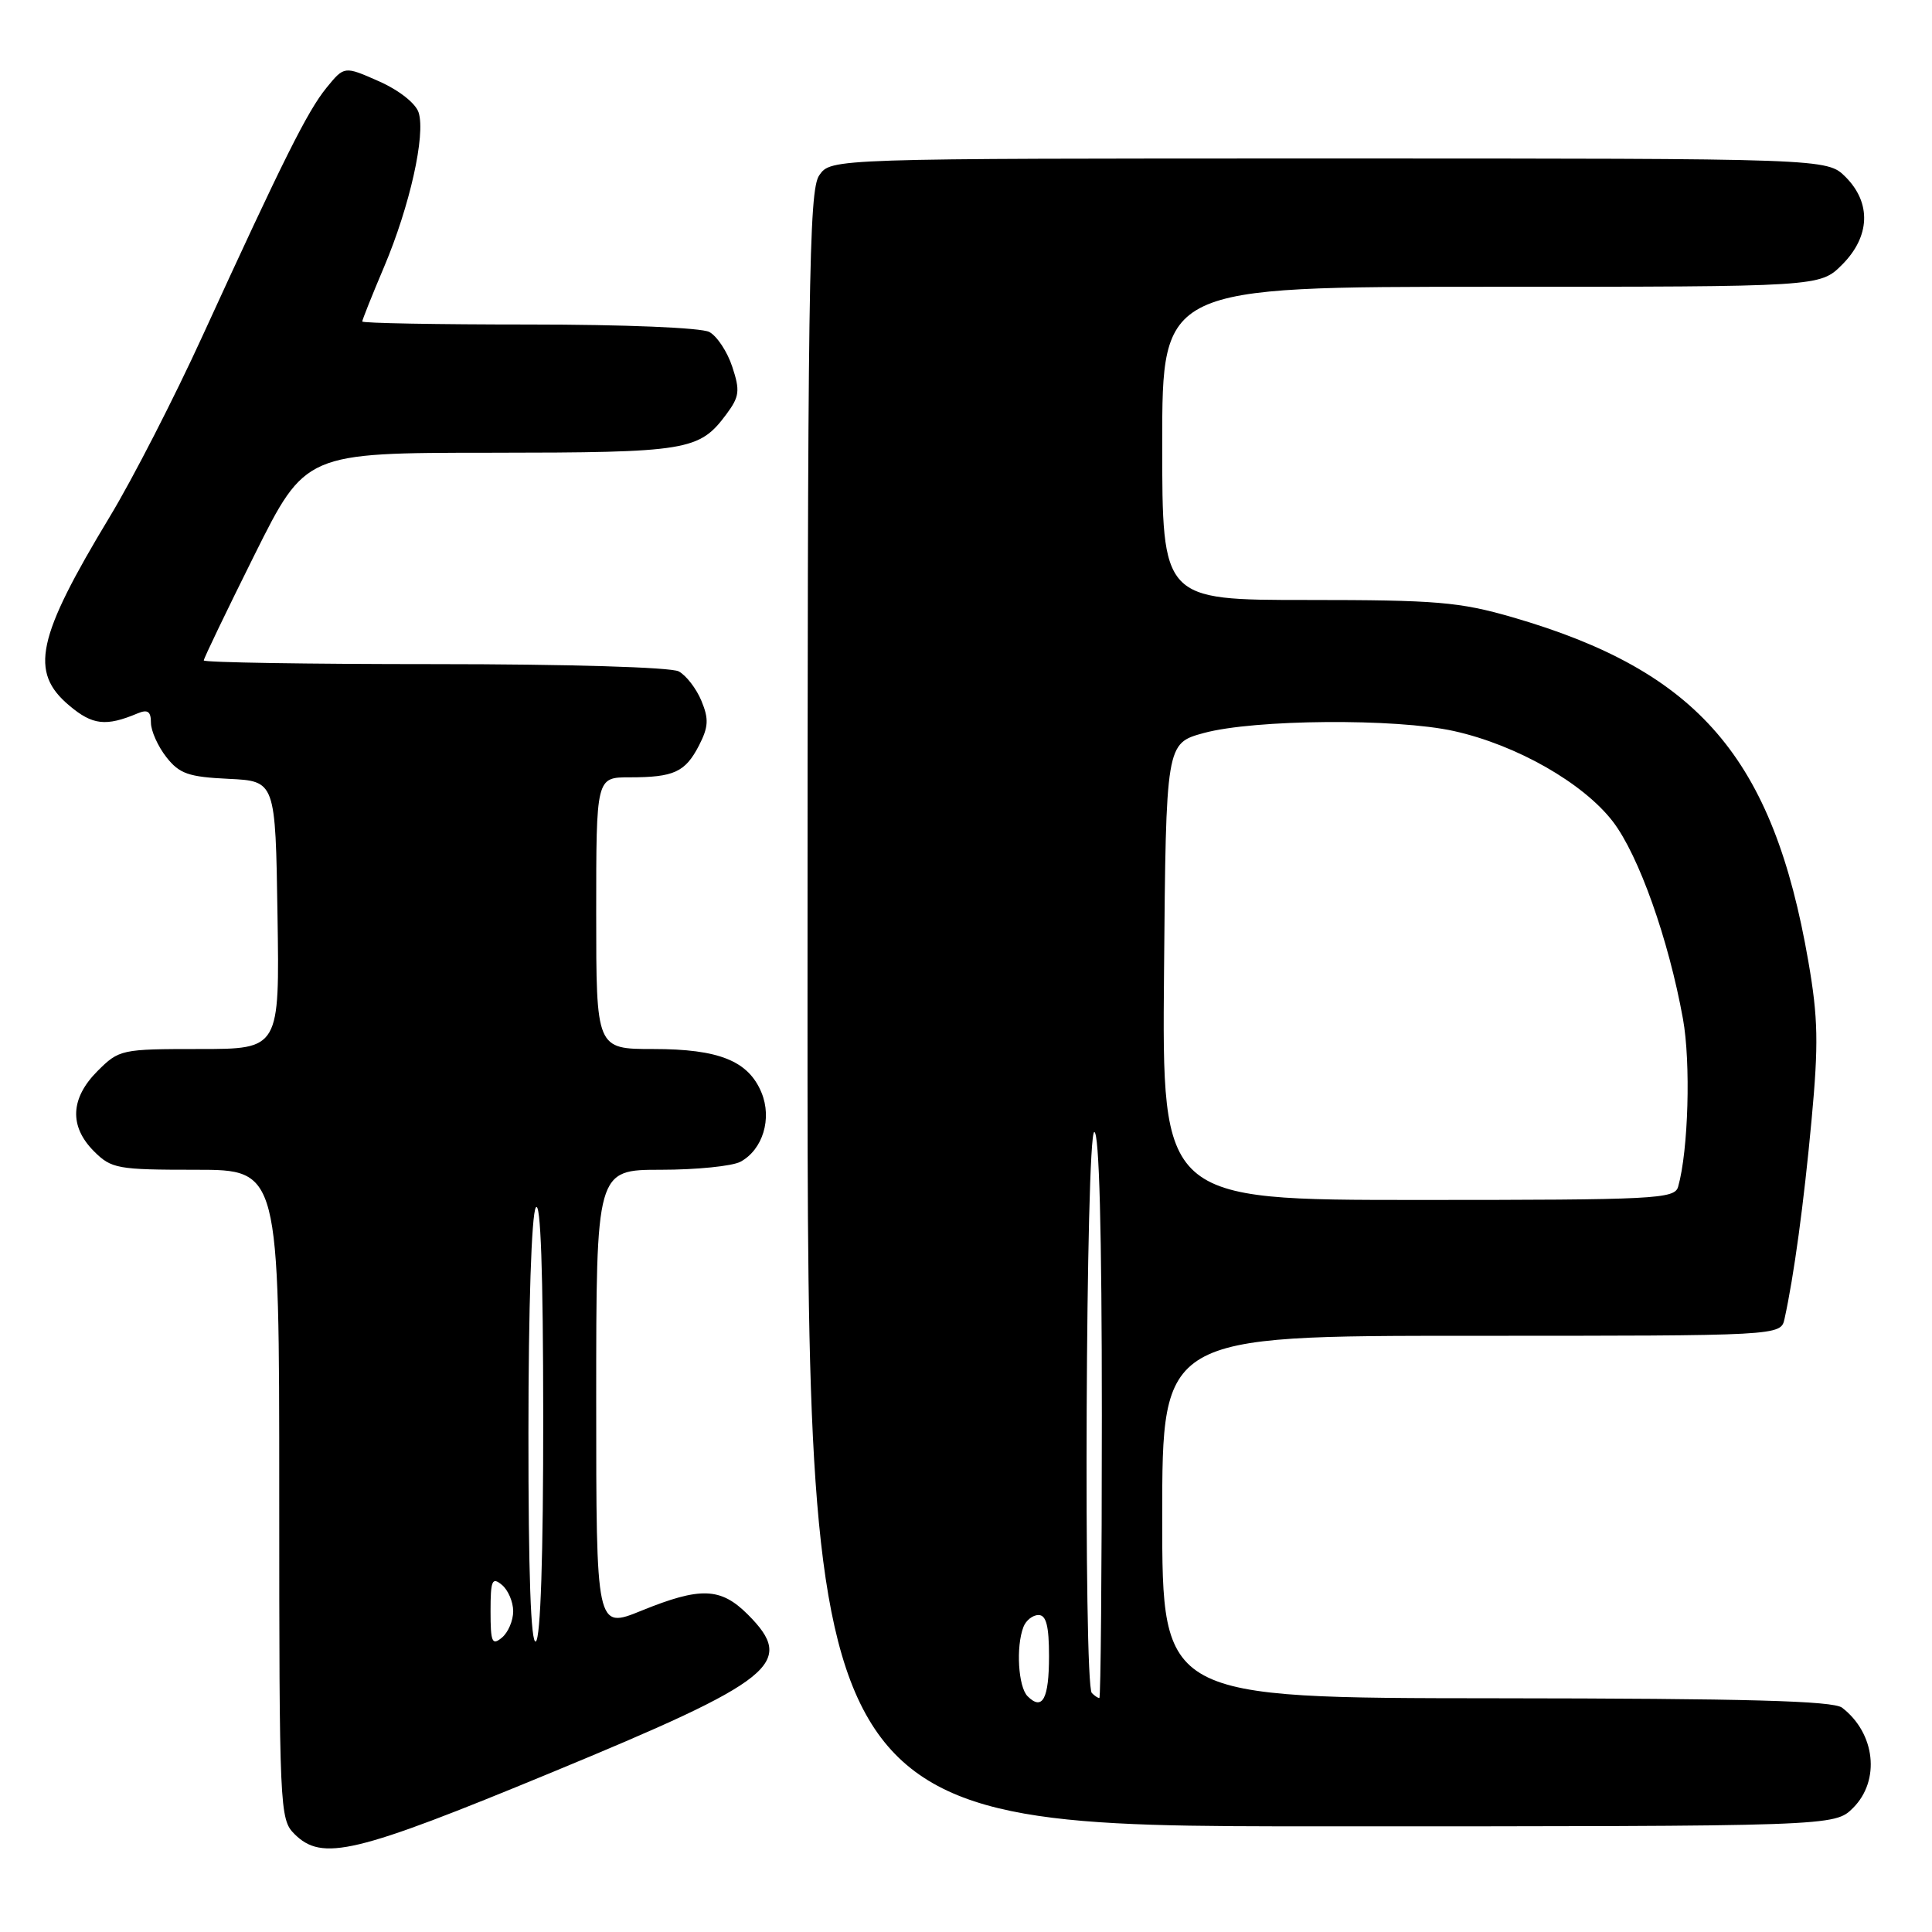 <?xml version="1.0" encoding="UTF-8" standalone="no"?>
<!DOCTYPE svg PUBLIC "-//W3C//DTD SVG 1.1//EN" "http://www.w3.org/Graphics/SVG/1.1/DTD/svg11.dtd" >
<svg xmlns="http://www.w3.org/2000/svg" xmlns:xlink="http://www.w3.org/1999/xlink" version="1.1" viewBox="0 0 256 256">
 <g >
 <path fill="currentColor"
d=" M 73.00 234.90 C 102.77 222.60 105.53 220.38 99.08 213.92 C 95.49 210.34 92.82 210.24 84.98 213.43 C 79.00 215.86 79.00 215.86 79.00 185.43 C 79.00 155.00 79.00 155.00 87.57 155.00 C 92.28 155.00 97.02 154.52 98.11 153.94 C 101.07 152.35 102.33 148.22 100.90 144.77 C 99.16 140.57 95.27 139.00 86.55 139.00 C 79.00 139.00 79.00 139.00 79.00 121.00 C 79.00 103.00 79.00 103.00 83.42 103.00 C 89.30 103.00 90.79 102.32 92.62 98.78 C 93.88 96.32 93.94 95.27 92.94 92.86 C 92.27 91.24 90.92 89.49 89.93 88.96 C 88.89 88.41 75.22 88.00 57.57 88.00 C 40.75 88.00 27.00 87.78 27.00 87.51 C 27.00 87.24 30.03 80.94 33.73 73.51 C 40.47 60.00 40.47 60.00 64.98 59.99 C 91.20 59.97 92.65 59.73 96.27 54.86 C 97.98 52.55 98.08 51.77 97.03 48.60 C 96.38 46.61 95.01 44.54 93.99 43.99 C 92.92 43.42 82.75 43.00 70.07 43.00 C 57.93 43.00 48.00 42.82 48.00 42.60 C 48.00 42.39 49.30 39.12 50.90 35.35 C 54.31 27.28 56.41 17.87 55.47 14.91 C 55.08 13.69 52.87 11.95 50.21 10.77 C 45.62 8.74 45.62 8.74 43.27 11.62 C 40.74 14.72 37.54 21.14 26.86 44.46 C 23.10 52.69 17.56 63.49 14.55 68.46 C 4.85 84.53 3.88 89.04 9.18 93.49 C 12.26 96.09 14.04 96.29 18.25 94.52 C 19.57 93.97 20.00 94.27 20.00 95.76 C 20.00 96.84 20.92 98.89 22.04 100.32 C 23.77 102.53 24.98 102.95 30.29 103.20 C 36.50 103.50 36.50 103.50 36.77 121.25 C 37.05 139.00 37.05 139.00 26.45 139.00 C 16.06 139.00 15.79 139.06 12.92 141.92 C 9.32 145.53 9.15 149.24 12.45 152.55 C 14.76 154.86 15.56 155.00 25.95 155.00 C 37.00 155.00 37.00 155.00 37.00 198.00 C 37.00 239.67 37.06 241.06 39.00 243.00 C 42.68 246.68 46.96 245.66 73.00 234.90 Z  M 245.55 239.55 C 249.18 235.91 248.49 229.67 244.09 226.28 C 242.90 225.37 231.46 225.06 198.25 225.03 C 154.00 225.00 154.00 225.00 154.00 201.00 C 154.00 177.00 154.00 177.00 194.98 177.00 C 235.96 177.00 235.96 177.00 236.46 174.75 C 237.70 169.11 239.01 159.53 240.04 148.42 C 240.98 138.33 240.91 134.87 239.62 127.42 C 234.95 100.42 225.07 88.93 200.38 81.78 C 193.39 79.76 190.33 79.50 173.25 79.50 C 154.00 79.50 154.00 79.50 154.00 58.75 C 154.00 38.00 154.00 38.00 197.58 38.00 C 241.15 38.00 241.15 38.00 244.08 35.08 C 247.81 31.35 247.99 26.90 244.55 23.45 C 242.09 21.00 242.09 21.00 176.10 21.00 C 110.11 21.00 110.11 21.00 108.56 23.22 C 107.17 25.20 107.00 37.34 107.00 133.72 C 107.00 242.00 107.00 242.00 175.05 242.00 C 243.09 242.00 243.09 242.00 245.55 239.55 Z  M 65.00 213.50 C 65.00 209.40 65.20 208.92 66.50 210.00 C 67.33 210.68 68.00 212.26 68.00 213.50 C 68.00 214.74 67.33 216.32 66.50 217.00 C 65.20 218.08 65.00 217.60 65.00 213.50 Z  M 70.02 189.81 C 70.02 173.26 70.43 160.88 71.00 160.00 C 71.64 159.01 71.97 168.47 71.98 187.69 C 71.99 206.09 71.63 217.11 71.00 217.50 C 70.34 217.91 70.01 208.43 70.02 189.81 Z  M 136.16 224.76 C 134.92 223.52 134.60 218.20 135.61 215.58 C 135.94 214.71 136.84 214.00 137.61 214.00 C 138.63 214.00 139.00 215.46 139.00 219.44 C 139.00 225.11 138.13 226.73 136.16 224.76 Z  M 144.67 224.33 C 143.55 223.21 143.87 150.00 145.00 150.00 C 145.65 150.00 146.00 163.17 146.00 187.50 C 146.00 208.12 145.85 225.00 145.67 225.00 C 145.48 225.00 145.03 224.70 144.67 224.33 Z  M 154.24 128.75 C 154.50 98.50 154.50 98.50 159.50 97.13 C 166.18 95.31 184.96 95.16 192.66 96.87 C 200.95 98.71 209.79 103.75 213.72 108.87 C 217.14 113.34 221.09 124.44 223.00 135.00 C 224.05 140.79 223.72 152.47 222.36 157.25 C 221.90 158.87 219.39 159.00 187.92 159.00 C 153.97 159.00 153.97 159.00 154.24 128.75 Z "/>
</g>
</svg>